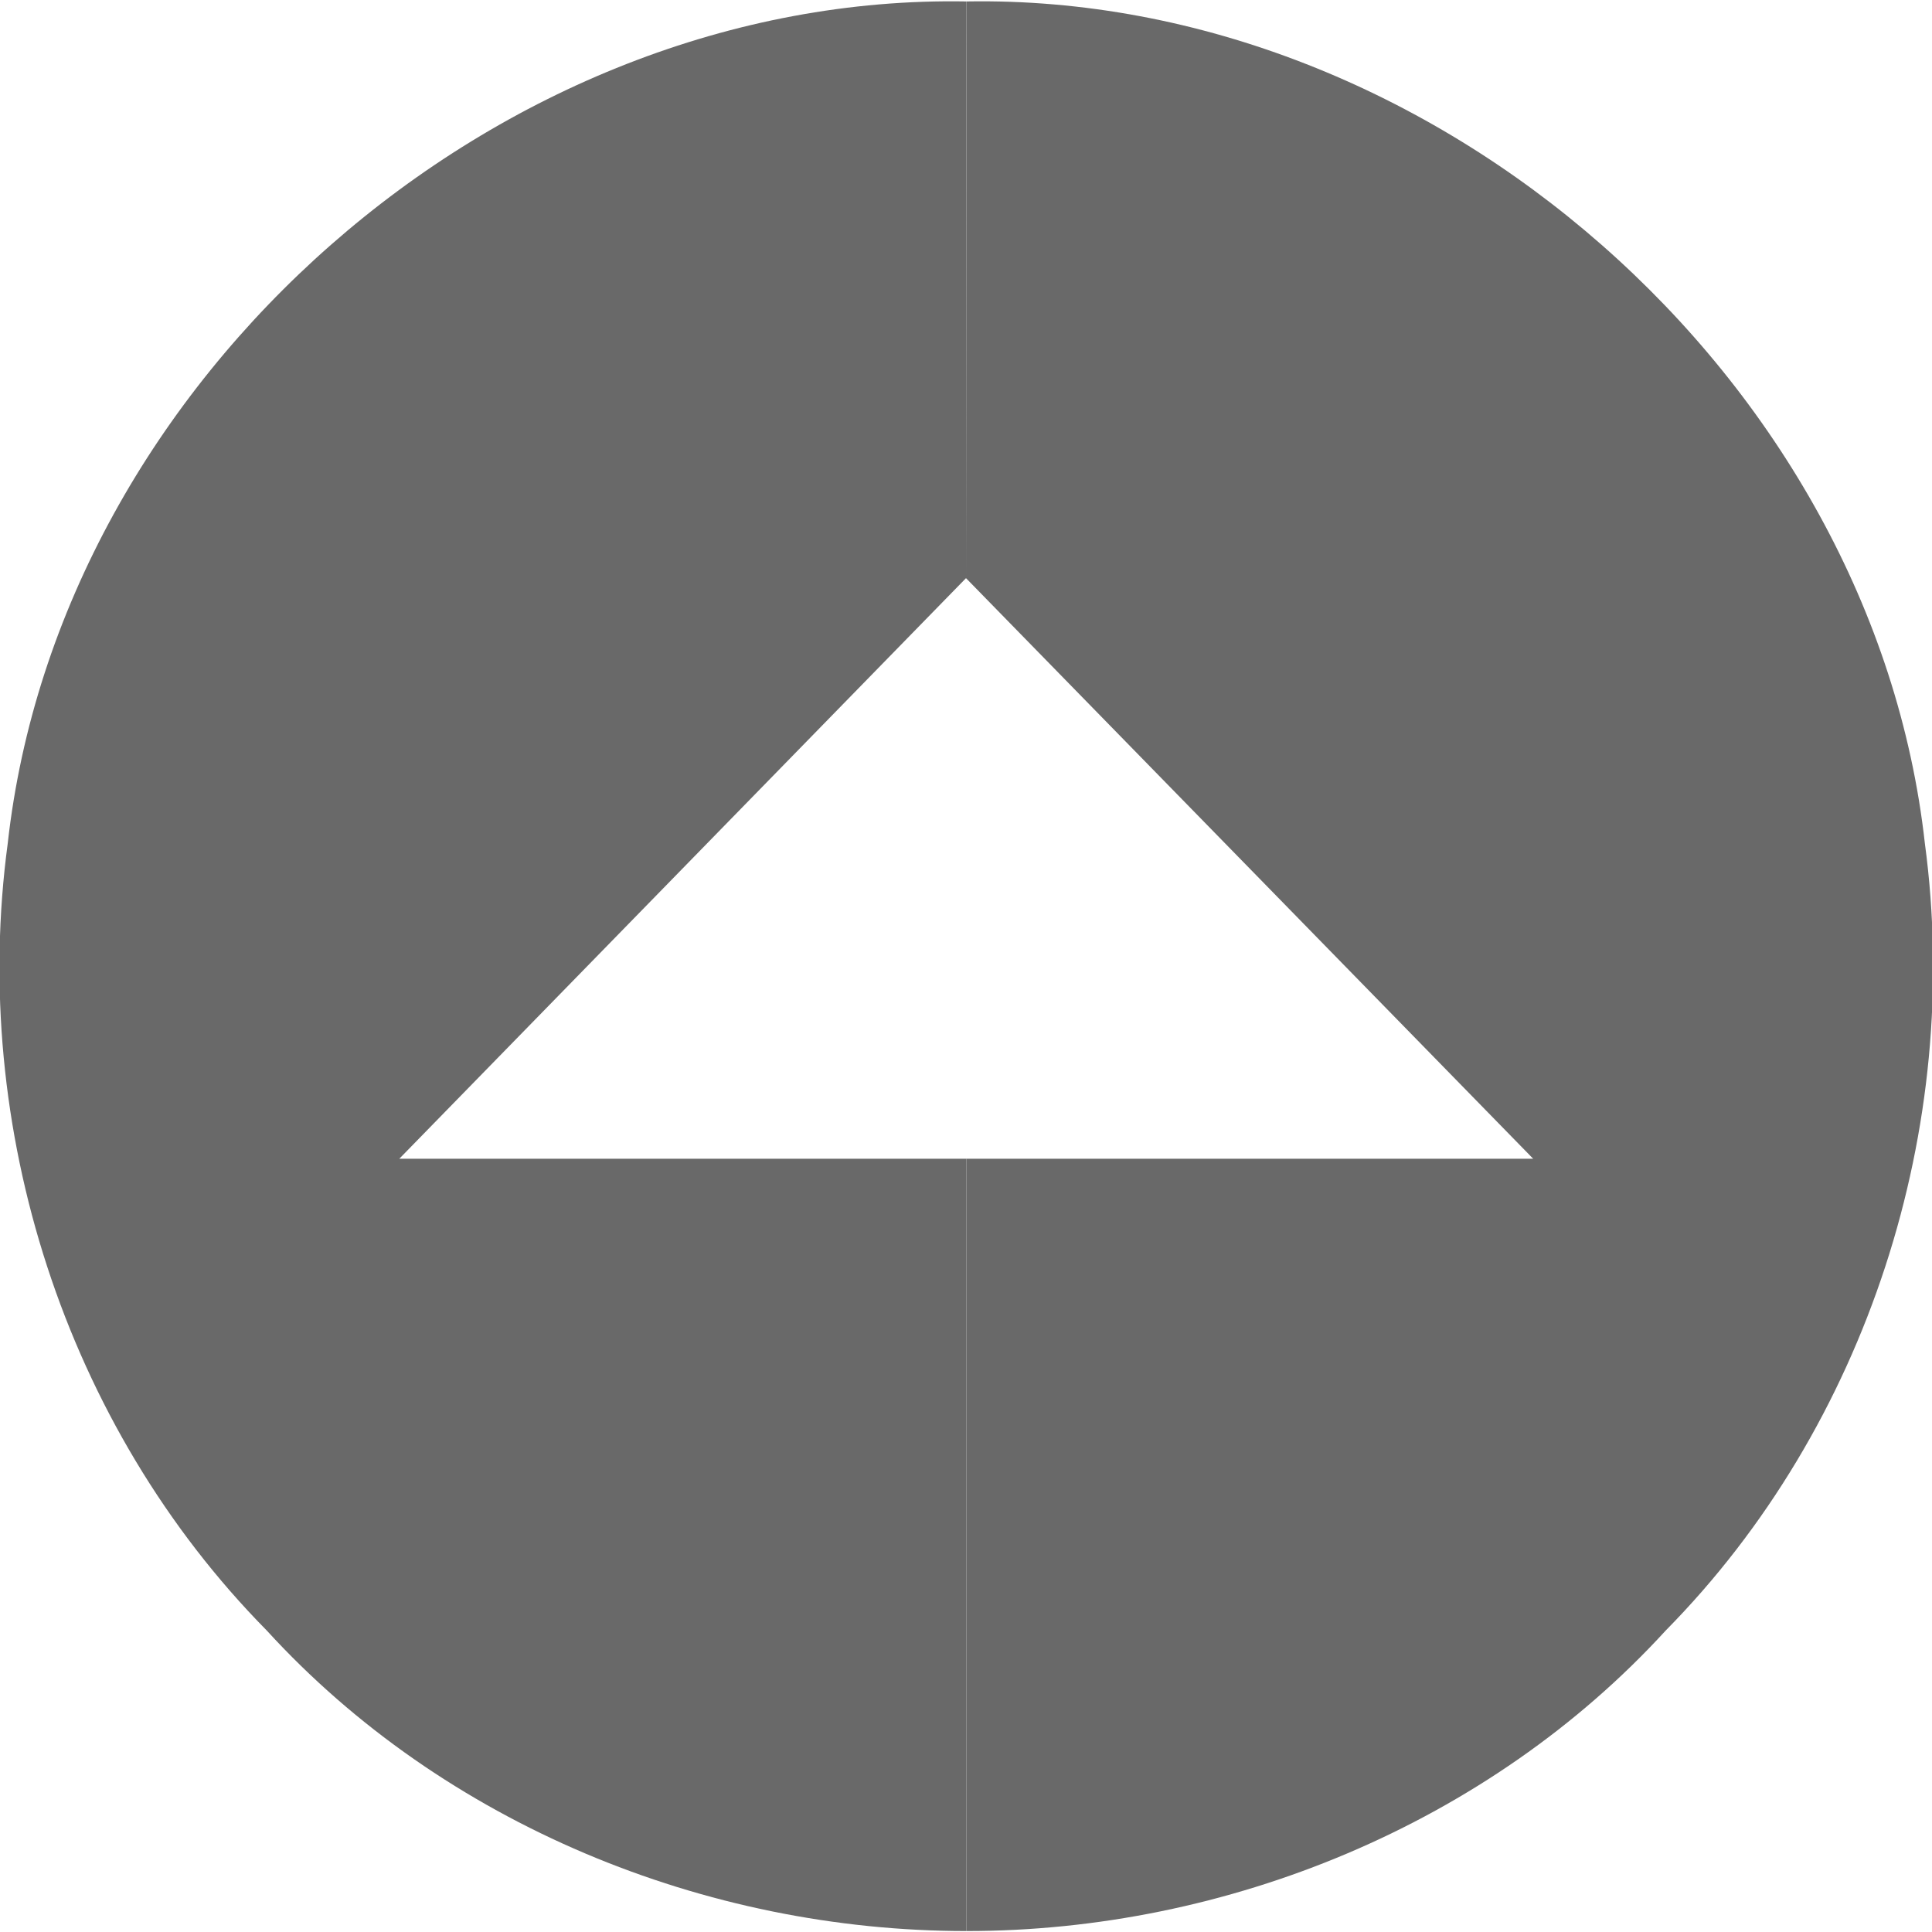<?xml version="1.0" encoding="UTF-8"?><svg xmlns="http://www.w3.org/2000/svg" height="16" width="16"><path d="M8.004.012C4.13-.058.492 3.13.064 6.985c-.316 2.351.473 4.823 2.145 6.518 1.465 1.603 3.634 2.49 5.795 2.489V9.596H3.307L8 4.788 8.004.012z" fill="#696969"/><path d="M8.004.012c3.873-.069 7.508 3.12 7.937 6.973.315 2.351-.475 4.823-2.146 6.518-1.465 1.601-3.632 2.49-5.791 2.489V9.596h4.693L8 4.788 8.004.012z" fill="#696969"/></svg>